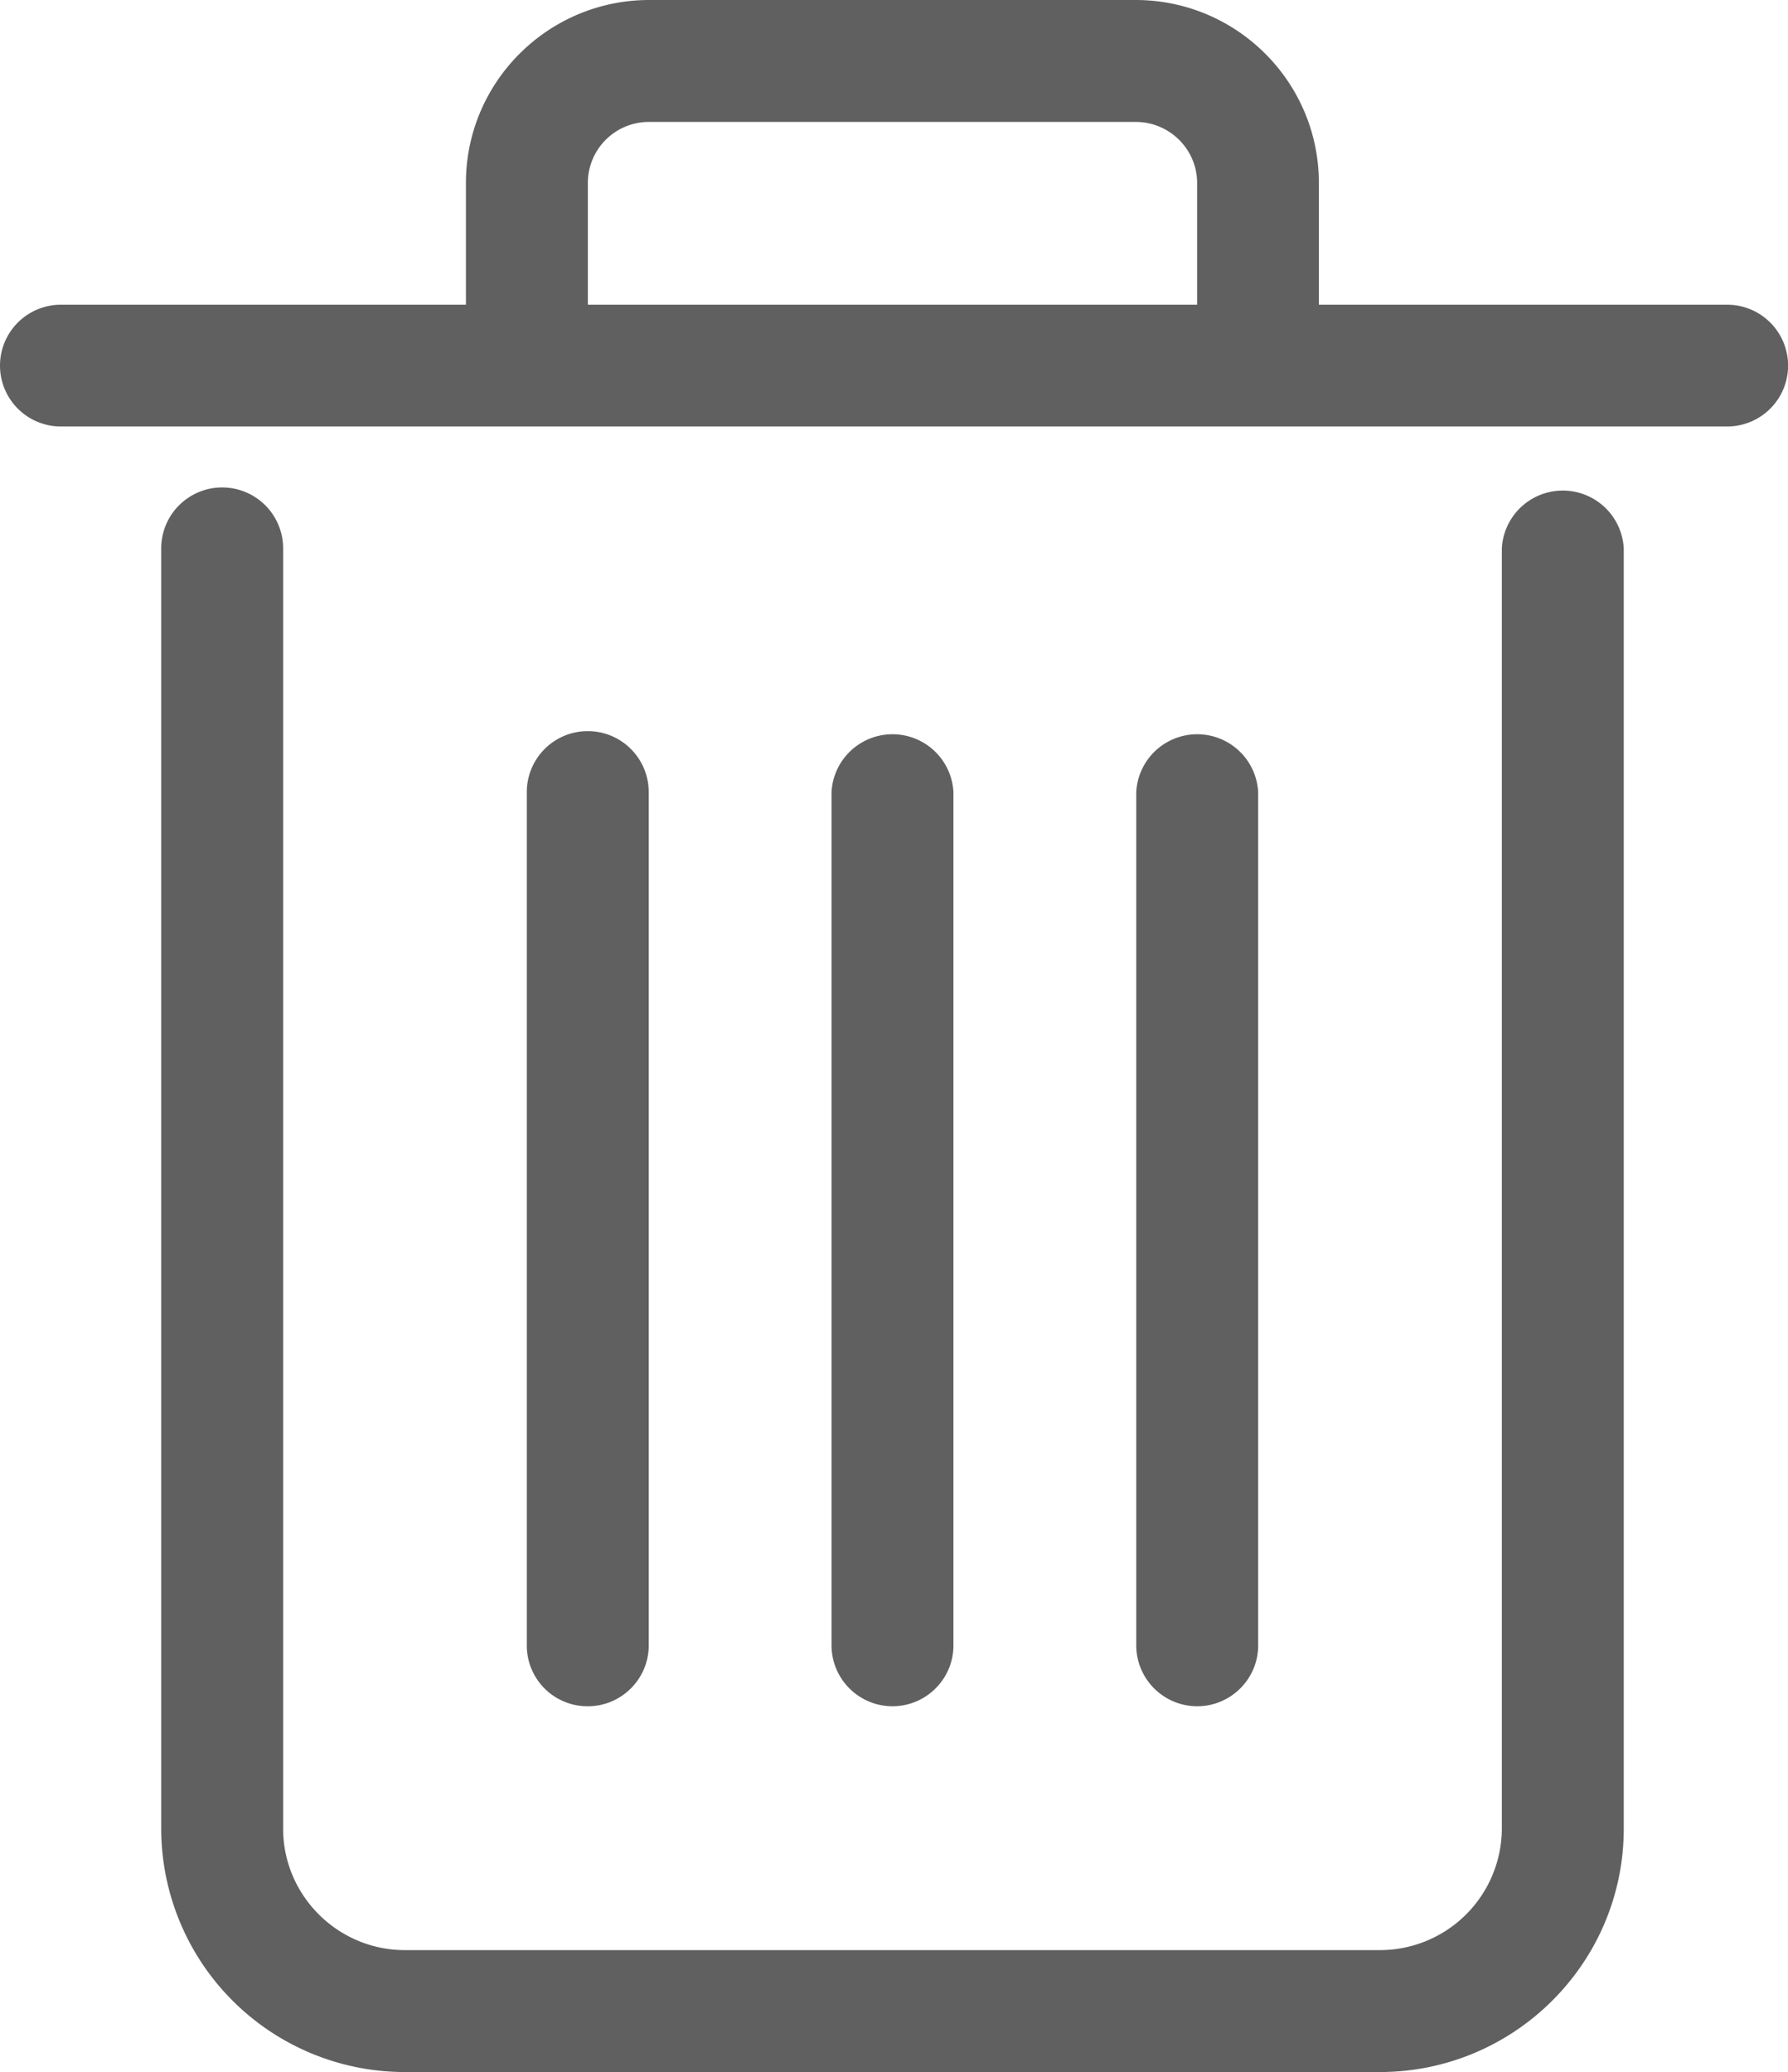 <svg xmlns="http://www.w3.org/2000/svg" width="10.603" height="12.287" viewBox="1538.587 2552.535 10.603 12.287"><g data-name="Group 766"><path d="M1546.769 2564.822h-5.781a1.445 1.445 0 0 1-1.445-1.443v-7.592a.361.361 0 0 1 .723 0v7.592c0 .396.324.72.722.72h5.781a.723.723 0 0 0 .724-.72v-7.592a.362.362 0 0 1 .723 0v7.592c0 .796-.649 1.443-1.447 1.443Z" fill="#606060" fill-rule="evenodd" data-name="Path 2707"/><path d="M1545.686 2562.653a.362.362 0 0 1-.361-.361v-5.06a.362.362 0 0 1 .723 0v5.06c0 .2-.163.361-.362.361Zm-1.807 0a.362.362 0 0 1-.361-.361v-5.06a.362.362 0 0 1 .723 0v5.06c0 .2-.163.361-.362.361Zm-1.806 0a.36.36 0 0 1-.362-.361v-5.06a.361.361 0 1 1 .723 0v5.06c0 .2-.163.361-.361.361Zm6.757-7.589h-9.882a.361.361 0 0 1 0-.722h2.402v-.722c0-.599.488-1.085 1.087-1.085h2.884c.6 0 1.087.486 1.087 1.085v.722h2.421a.36.36 0 0 1 .001.722Zm-6.757-.722h3.613v-.722c0-.2-.164-.362-.364-.362h-2.885a.362.362 0 0 0-.364.362v.722Z" fill="#606060" fill-rule="evenodd" data-name="Path 2708"/></g></svg>